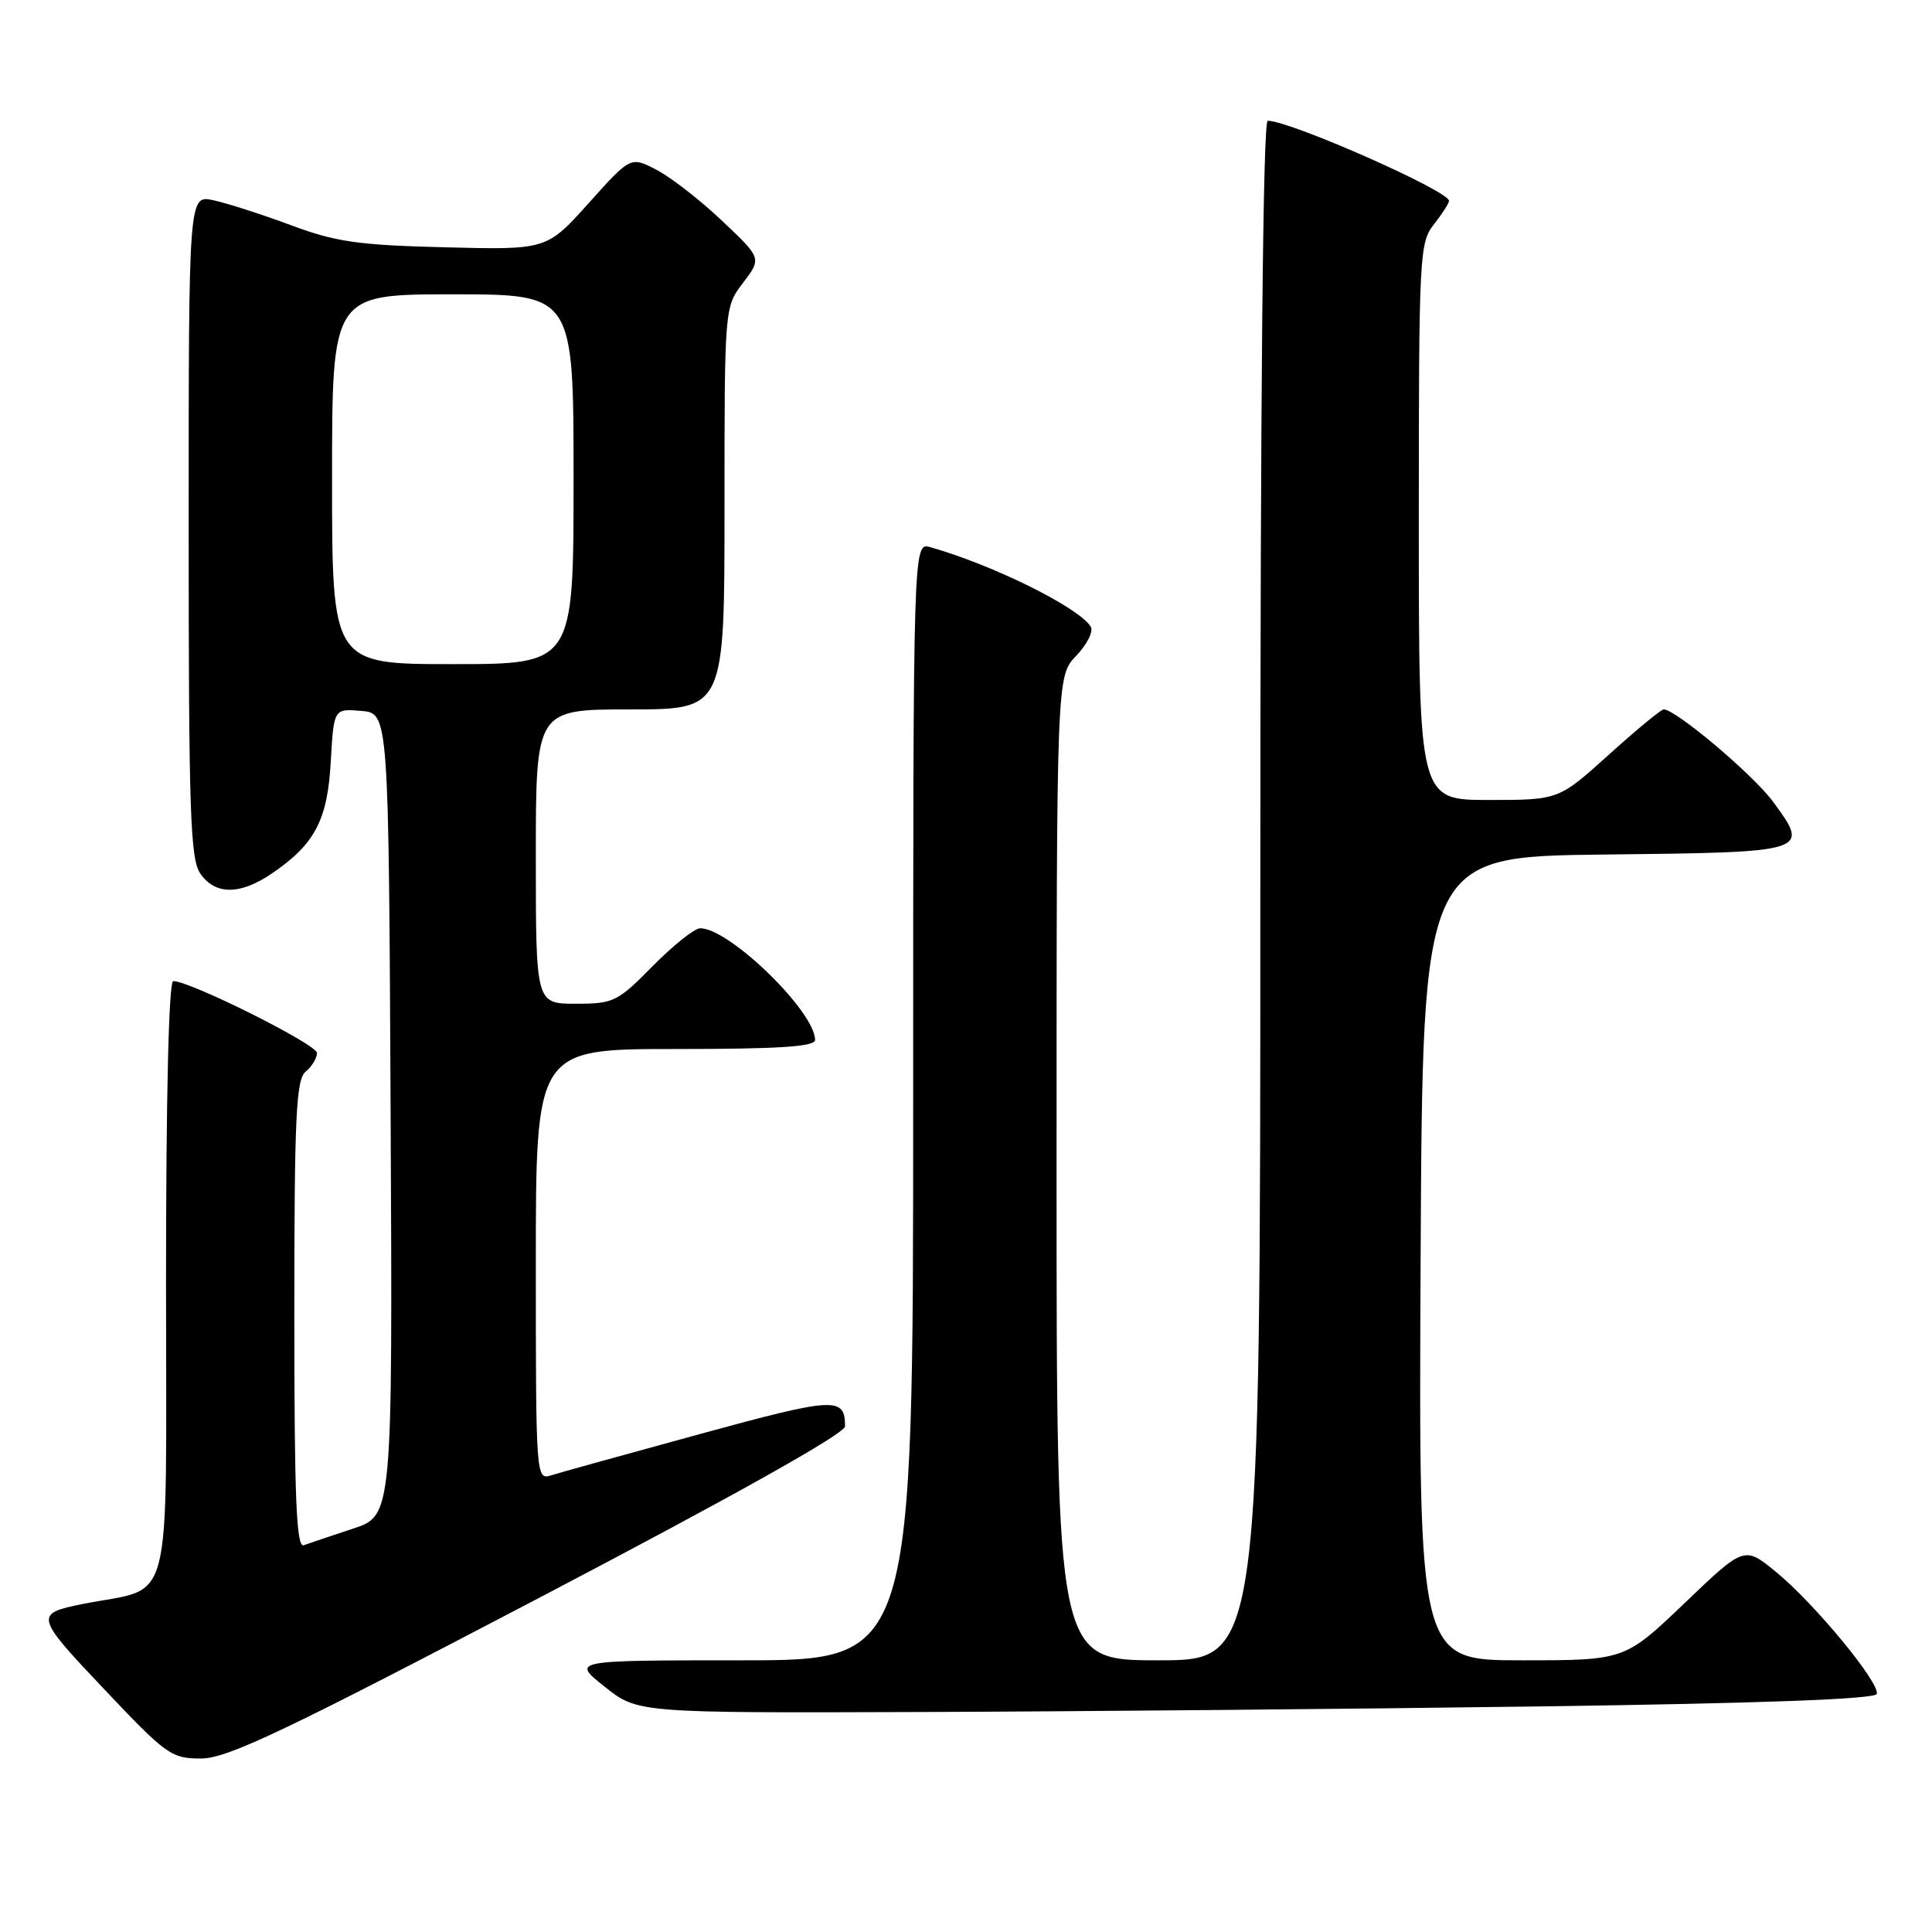 <?xml version="1.0" encoding="UTF-8" standalone="no"?>
<!DOCTYPE svg PUBLIC "-//W3C//DTD SVG 1.1//EN" "http://www.w3.org/Graphics/SVG/1.1/DTD/svg11.dtd" >
<svg xmlns="http://www.w3.org/2000/svg" xmlns:xlink="http://www.w3.org/1999/xlink" version="1.1" viewBox="0 0 256 256">
 <g >
 <path fill="currentColor"
d=" M 71.39 211.75 C 97.30 198.18 111.96 189.96 111.97 189.00 C 111.98 185.05 110.68 185.11 92.74 190.02 C 82.98 192.69 74.09 195.15 72.99 195.50 C 71.03 196.12 71.00 195.65 71.00 167.57 C 71.00 139.00 71.00 139.00 89.50 139.00 C 103.19 139.00 108.00 138.69 108.00 137.80 C 108.00 134.04 96.65 123.00 92.78 123.00 C 92.04 123.00 89.21 125.25 86.50 128.00 C 81.82 132.75 81.31 133.00 76.29 133.00 C 71.00 133.00 71.00 133.00 71.00 113.50 C 71.00 94.00 71.00 94.00 83.50 94.00 C 96.00 94.00 96.00 94.00 96.00 67.34 C 96.00 40.69 96.00 40.69 98.47 37.46 C 100.93 34.22 100.93 34.22 95.66 29.24 C 92.76 26.49 88.85 23.46 86.97 22.49 C 83.56 20.72 83.56 20.72 78.00 26.92 C 72.44 33.11 72.44 33.11 58.97 32.77 C 47.43 32.48 44.50 32.06 38.50 29.82 C 34.65 28.39 30.04 26.91 28.25 26.53 C 25.00 25.84 25.00 25.84 25.00 69.70 C 25.00 107.77 25.21 113.85 26.56 115.78 C 28.54 118.61 31.82 118.60 36.01 115.75 C 41.72 111.87 43.40 108.68 43.83 100.91 C 44.23 93.89 44.23 93.89 47.87 94.20 C 51.50 94.50 51.50 94.50 51.76 147.67 C 52.02 200.83 52.02 200.83 46.76 202.56 C 43.87 203.51 40.94 204.50 40.25 204.75 C 39.27 205.12 39.00 198.60 39.00 174.23 C 39.00 147.91 39.23 143.06 40.50 142.00 C 41.33 141.32 42.00 140.20 42.00 139.52 C 42.00 138.40 25.21 130.00 22.96 130.00 C 22.36 130.00 22.00 145.18 22.00 169.96 C 22.00 214.49 23.13 210.12 11.00 212.53 C 4.54 213.82 4.61 214.12 13.77 223.79 C 22.06 232.56 22.71 233.02 26.66 233.01 C 30.12 233.00 37.58 229.46 71.39 211.75 Z  M 203.92 226.11 C 233.11 225.71 248.45 225.15 248.68 224.46 C 249.15 223.04 240.41 212.44 235.32 208.28 C 231.13 204.85 231.13 204.85 223.21 212.43 C 215.28 220.00 215.28 220.00 201.63 220.00 C 187.98 220.00 187.98 220.00 188.24 166.75 C 188.50 113.50 188.50 113.50 212.65 113.23 C 239.80 112.93 239.85 112.91 234.93 106.22 C 232.31 102.66 222.05 94.00 220.45 94.00 C 220.11 94.00 216.83 96.70 213.18 100.00 C 206.53 106.00 206.53 106.00 197.26 106.00 C 188.00 106.00 188.00 106.00 188.00 69.13 C 188.00 33.78 188.08 32.17 190.00 29.73 C 191.10 28.33 192.00 26.93 192.00 26.61 C 192.00 25.30 170.95 16.00 167.98 16.00 C 167.35 16.00 167.00 52.26 167.00 118.00 C 167.00 220.00 167.00 220.00 153.50 220.00 C 140.00 220.00 140.00 220.00 140.00 154.80 C 140.00 89.61 140.00 89.61 142.61 86.89 C 144.04 85.39 144.91 83.66 144.53 83.04 C 142.95 80.49 131.58 74.85 123.25 72.50 C 121.00 71.87 121.00 71.87 121.00 145.93 C 121.00 220.00 121.00 220.00 98.36 220.00 C 75.72 220.00 75.72 220.00 80.11 223.49 C 84.50 226.98 84.50 226.98 122.00 226.85 C 142.62 226.78 179.49 226.45 203.92 226.11 Z  M 44.00 63.50 C 44.00 39.00 44.00 39.00 60.00 39.00 C 76.00 39.00 76.00 39.00 76.00 63.50 C 76.00 88.00 76.00 88.00 60.00 88.00 C 44.00 88.00 44.00 88.00 44.00 63.50 Z "/>
</g>
</svg>